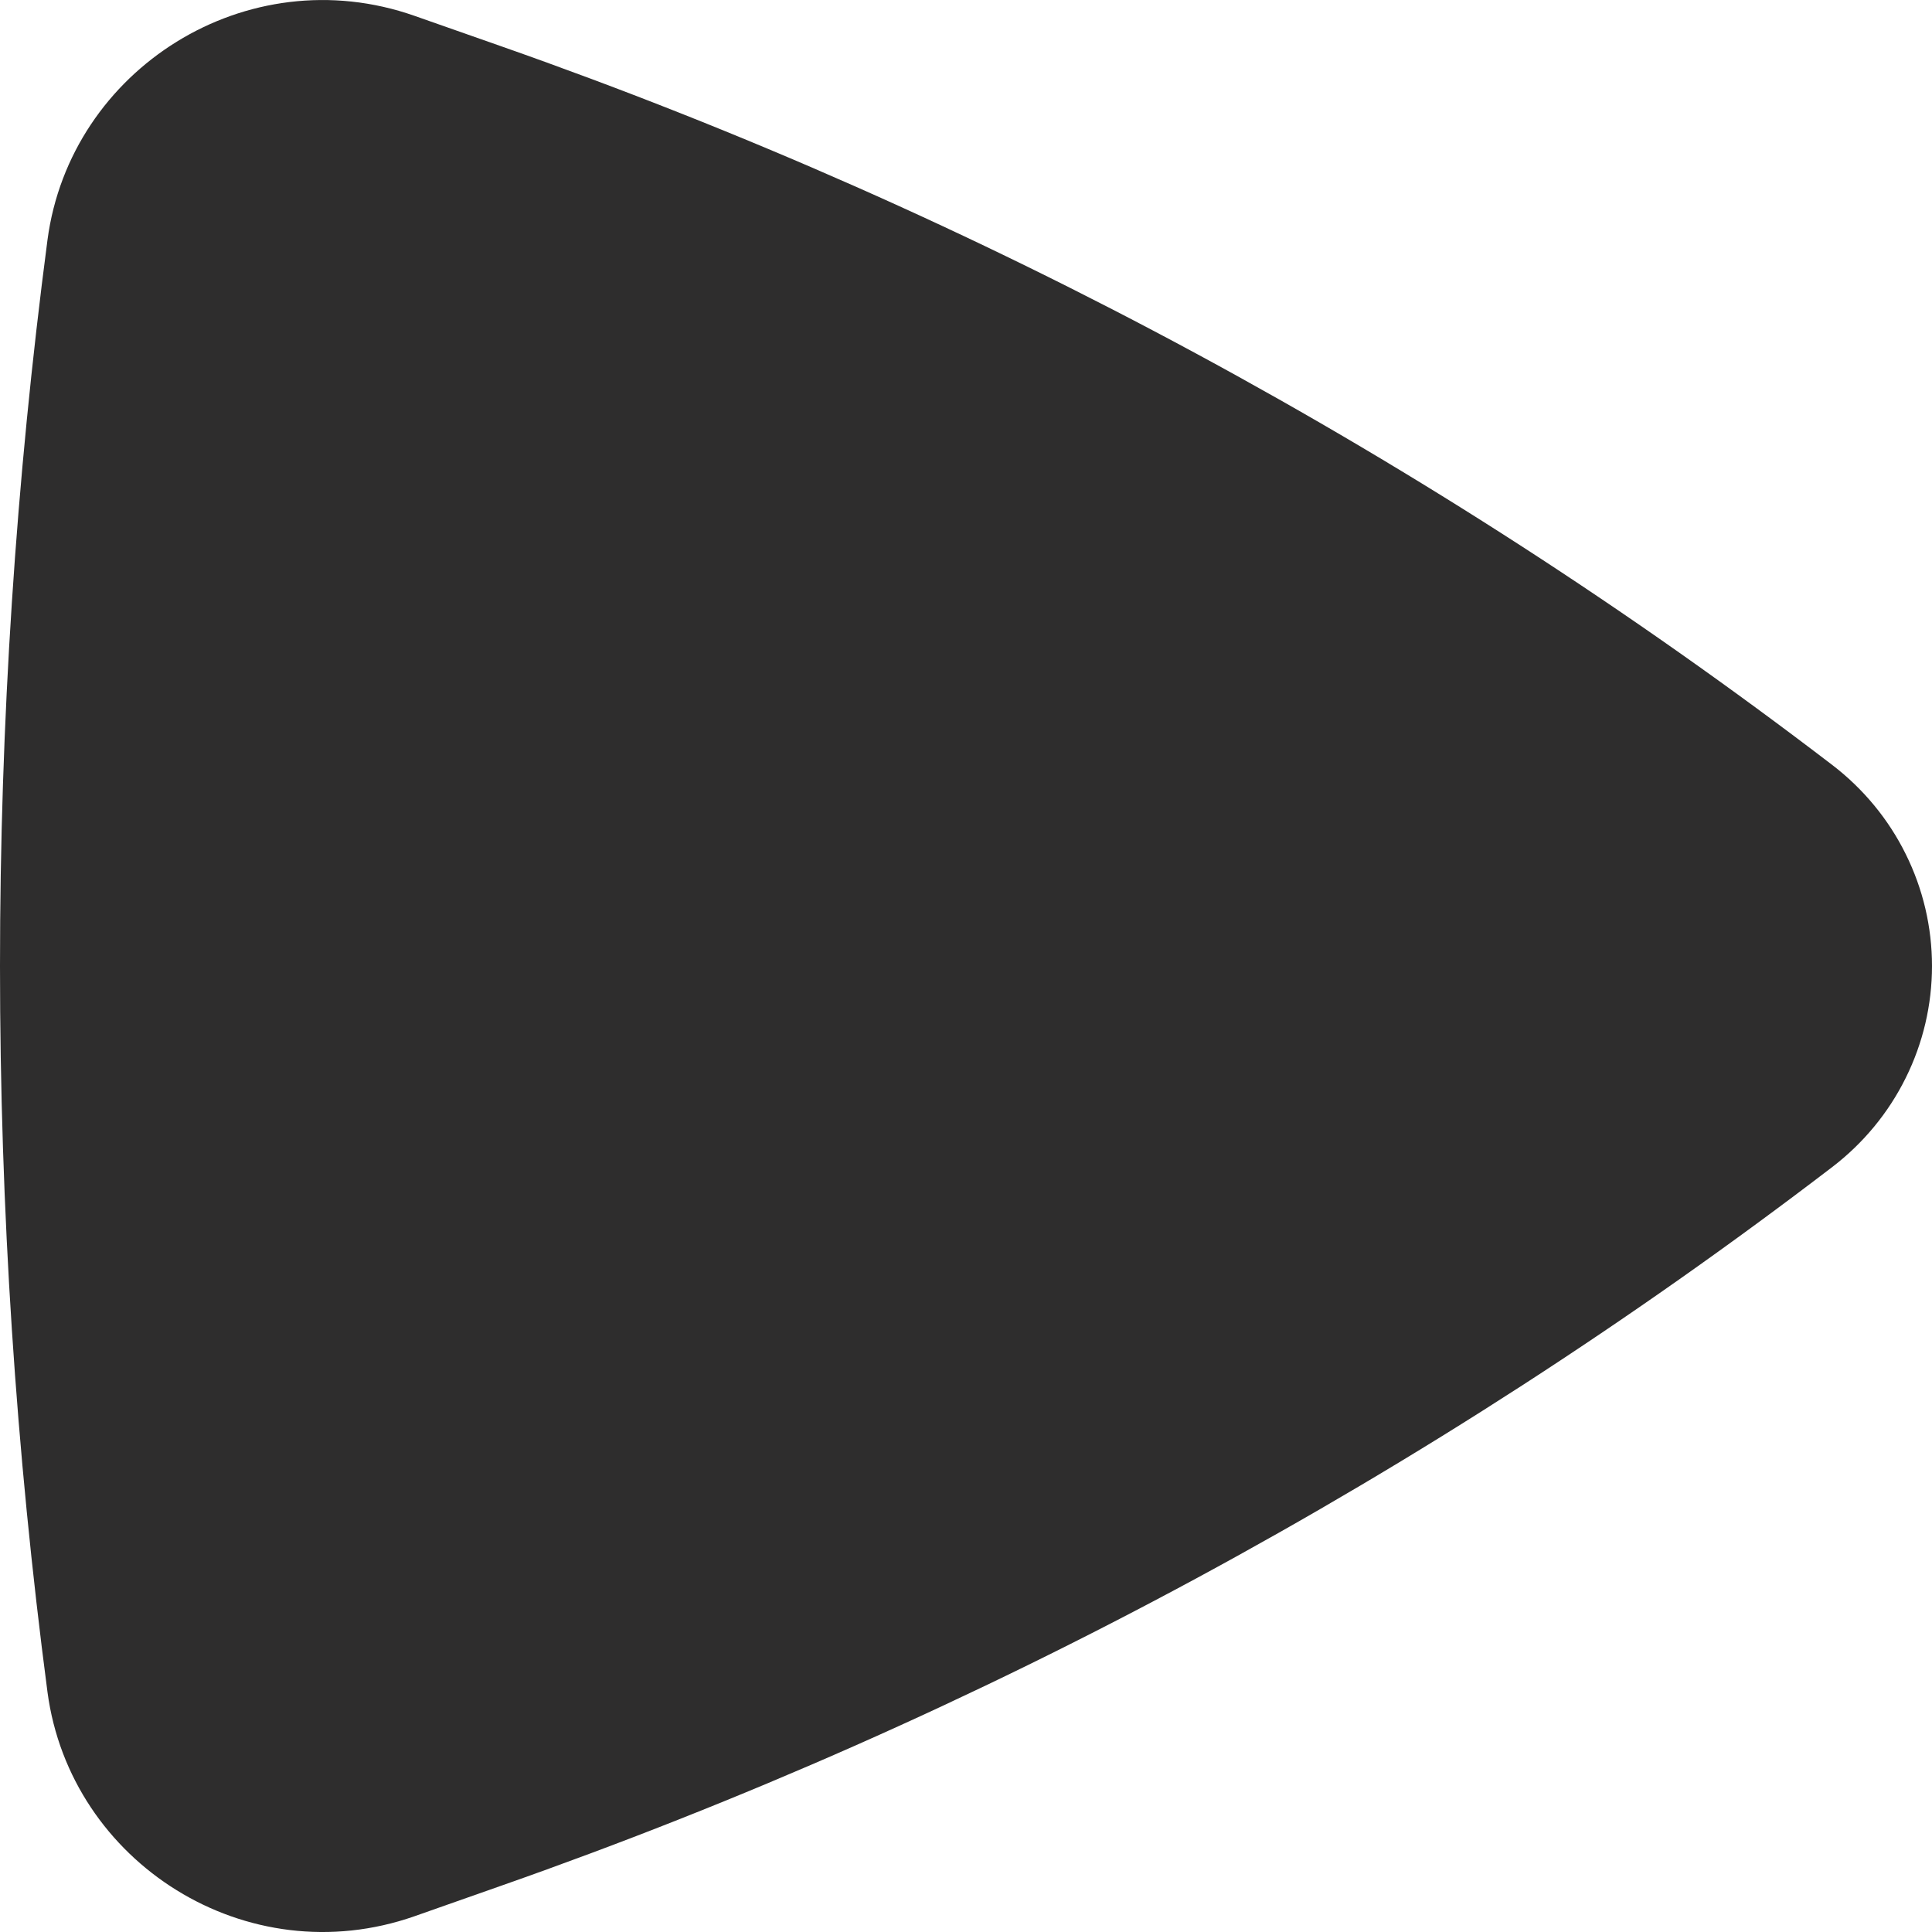 <svg width="26" height="26" viewBox="0 0 26 26" fill="none" xmlns="http://www.w3.org/2000/svg">
<path d="M24.657 15.706C25.075 15.386 25.414 14.976 25.646 14.507C25.879 14.038 26 13.523 26 13C26 12.477 25.879 11.962 25.646 11.493C25.414 11.024 25.075 10.614 24.657 10.294C19.246 6.154 13.204 2.891 6.757 0.627L5.578 0.213C3.325 -0.578 0.944 0.928 0.639 3.229C-0.213 9.716 -0.213 16.284 0.639 22.771C0.946 25.072 3.325 26.578 5.578 25.788L6.757 25.373C13.204 23.109 19.246 19.846 24.657 15.706Z" fill="#2E2D2D"/>
</svg>
